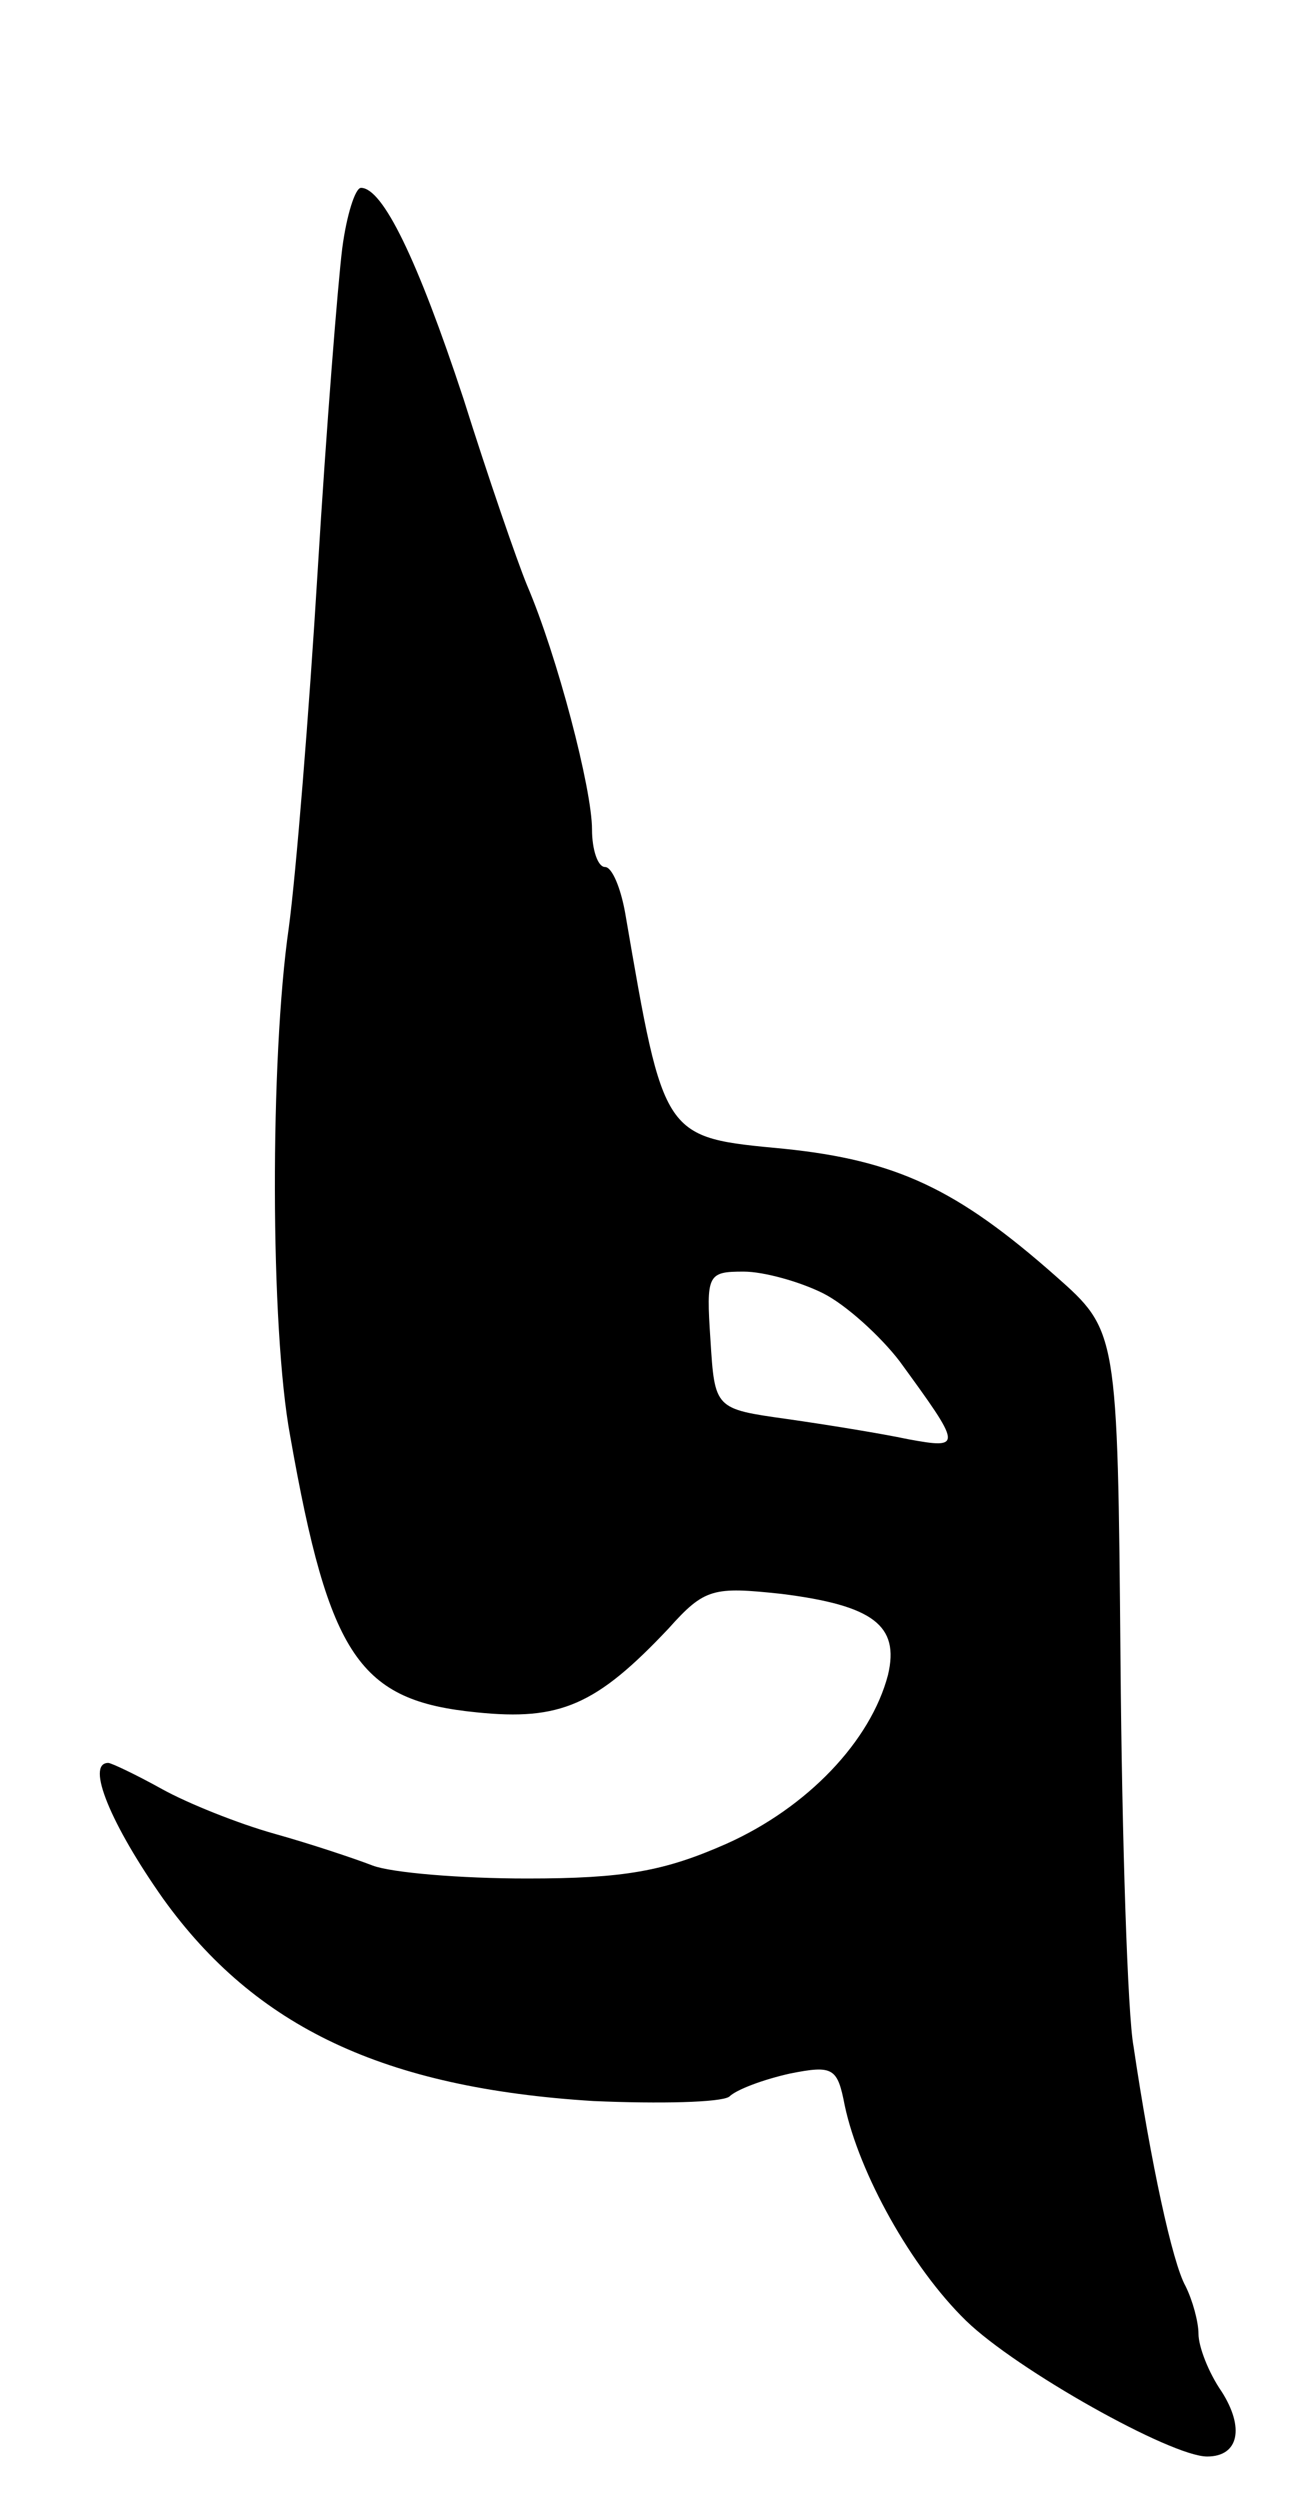 <svg version="1.0" xmlns="http://www.w3.org/2000/svg"
 width="91pt" height="173pt" viewBox="0 0 91 173"
 preserveAspectRatio="xMidYMid meet">
<g transform="translate(0,173) scale(0.1,-0.1)"
fill="#000000" stroke="none">
<path d="M237 1558 c-3 -24 -11 -124 -17 -223 -6 -99 -15 -210 -20 -247 -13
-90 -13 -277 1 -352 27 -153 48 -183 129 -191 58 -6 83 5 133 58 25 28 31 29
78 24 64 -8 82 -22 74 -56 -12 -46 -56 -92 -112 -117 -43 -19 -71 -24 -138
-24 -46 0 -94 4 -107 9 -13 5 -43 15 -68 22 -25 7 -60 21 -78 31 -18 10 -35
18 -37 18 -16 0 2 -43 38 -94 64 -89 153 -131 298 -140 46 -2 88 -1 94 3 5 5
24 12 42 16 30 6 33 4 38 -22 10 -47 46 -112 84 -149 35 -34 142 -94 167 -94
22 0 26 20 10 45 -9 13 -16 31 -16 40 0 8 -4 23 -9 33 -9 16 -24 85 -36 166
-4 21 -8 142 -9 267 -2 228 -2 228 -45 266 -68 60 -110 80 -188 88 -84 8 -83
6 -110 163 -3 17 -9 32 -14 32 -5 0 -9 12 -9 26 0 28 -24 120 -45 169 -7 17
-27 75 -44 129 -32 97 -56 146 -71 146 -4 0 -10 -19 -13 -42z m333 -723 c16
-8 40 -30 53 -47 43 -59 44 -61 6 -54 -19 4 -56 10 -84 14 -50 7 -50 7 -53 55
-3 45 -2 47 23 47 14 0 39 -7 55 -15z"/>
</g>
</svg>
